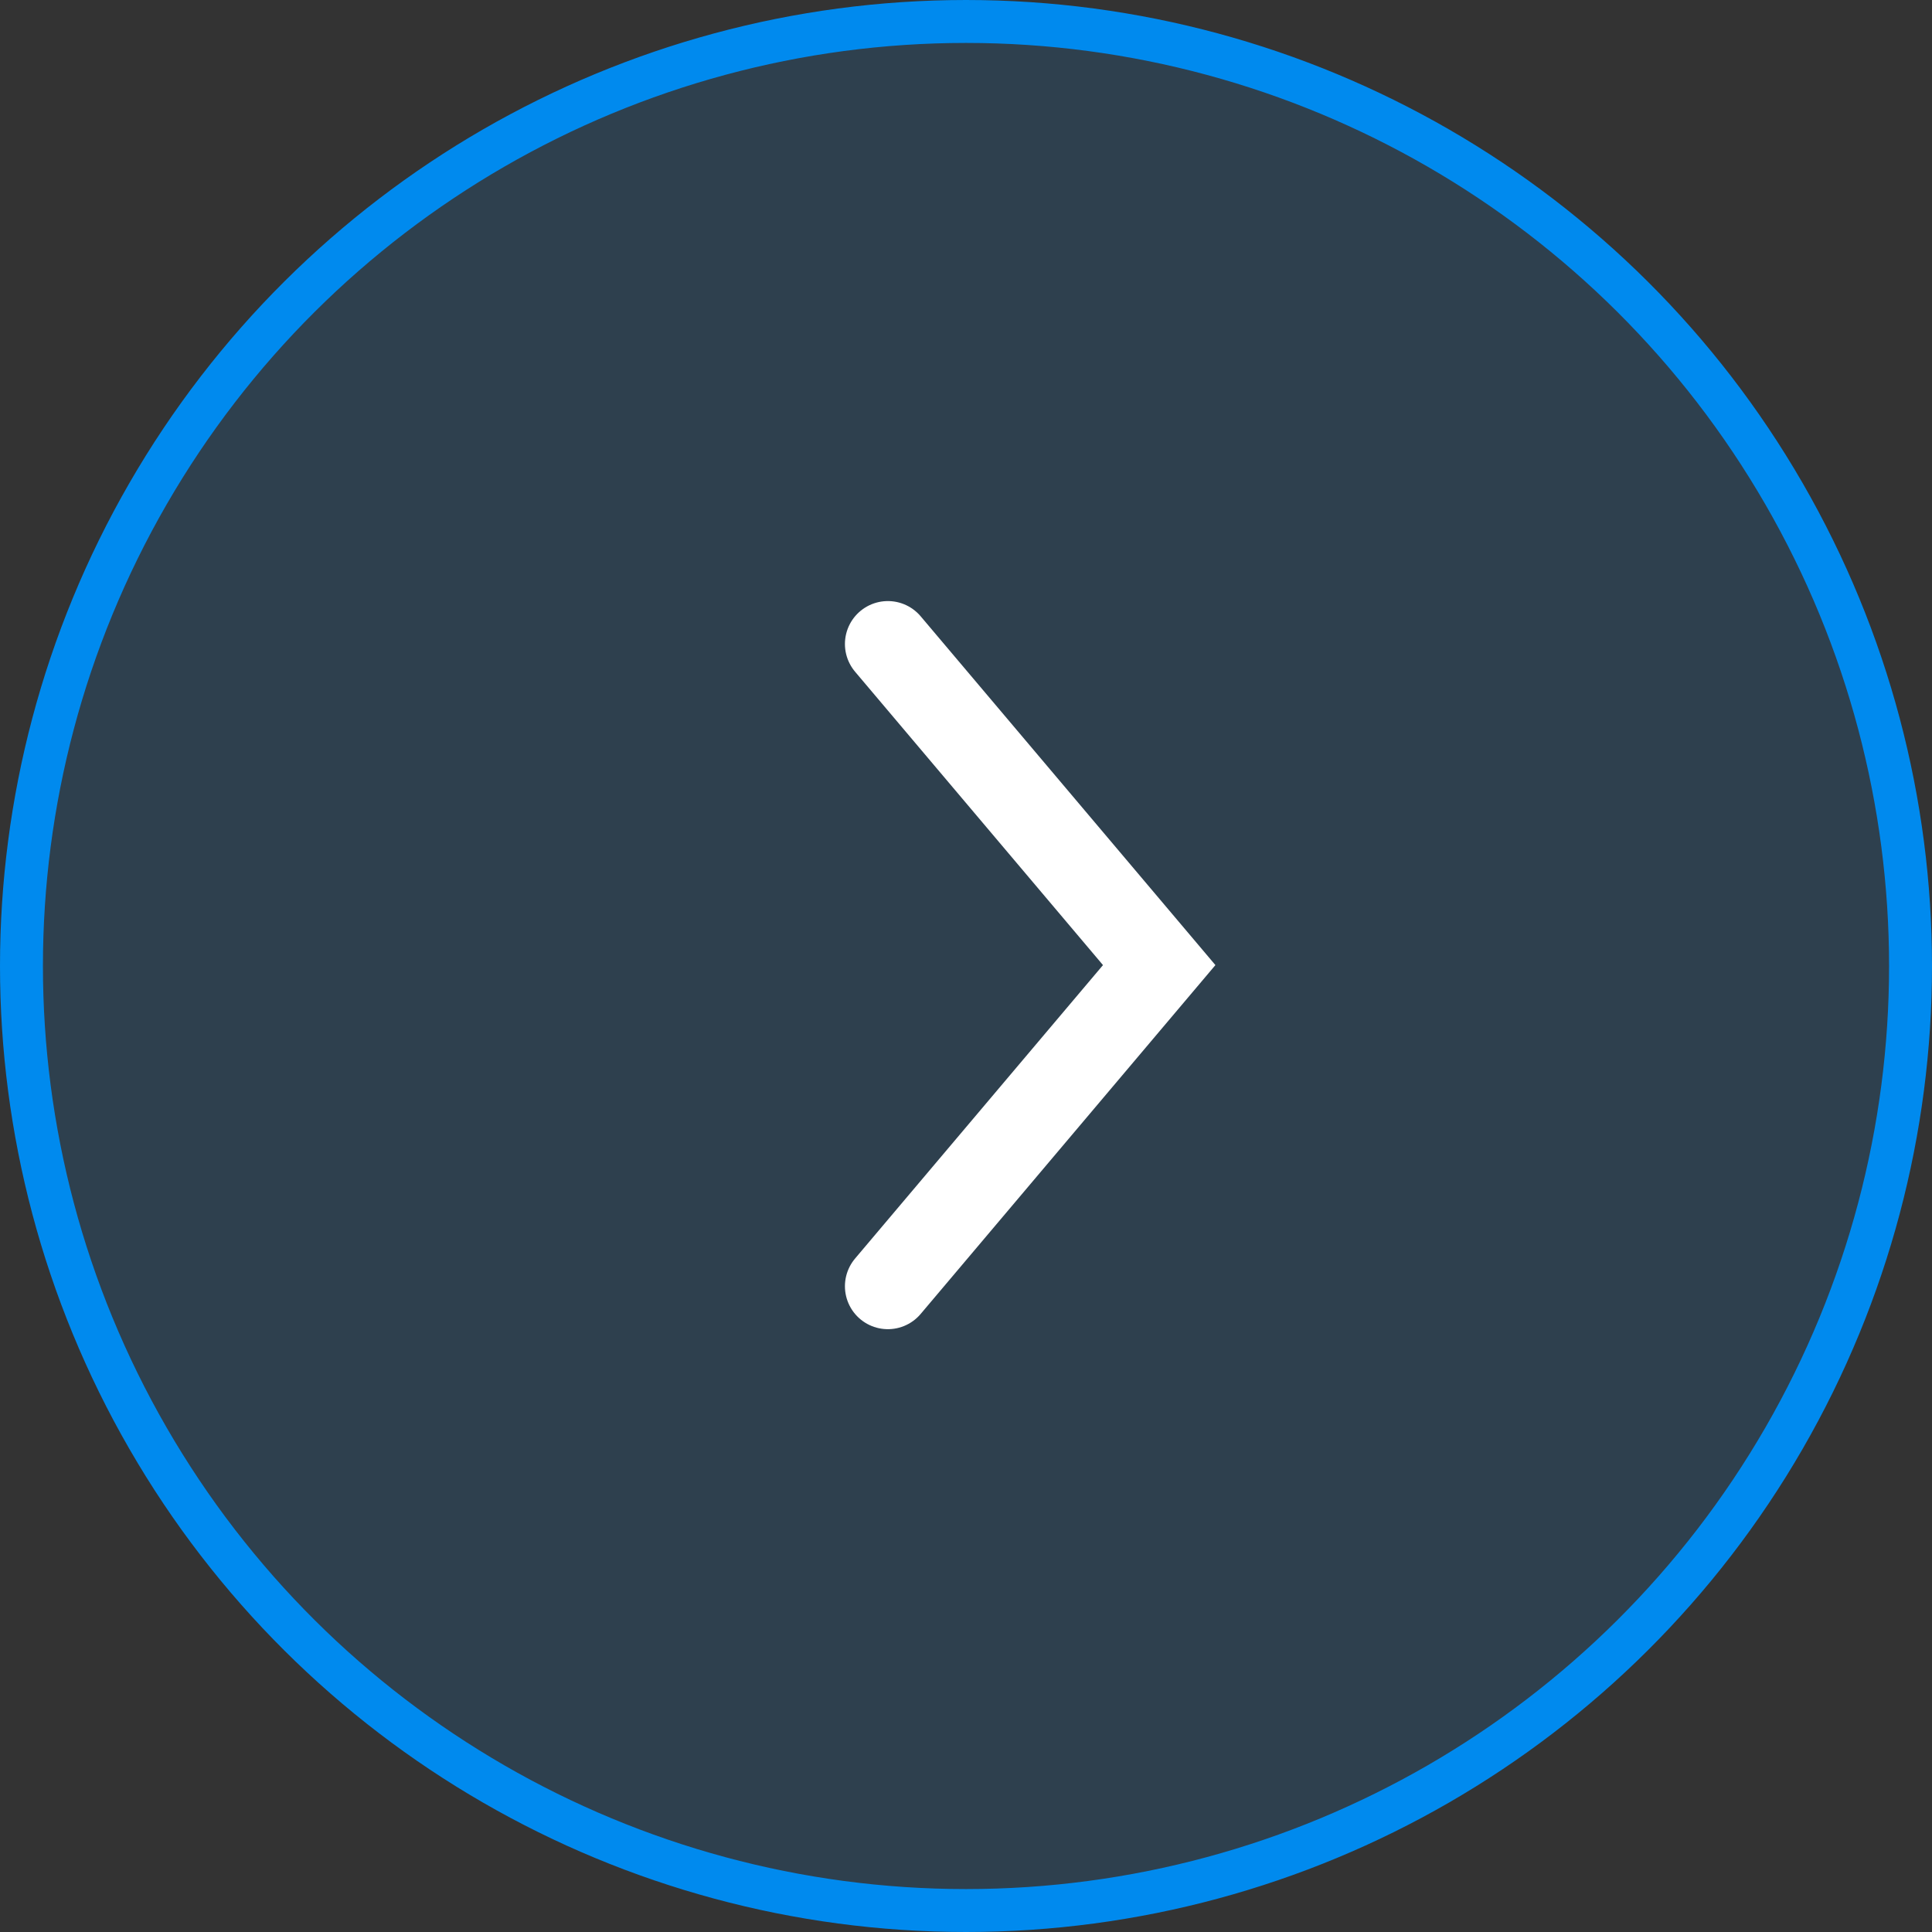 <svg width="45" height="45" viewBox="0 0 45 45" fill="none" xmlns="http://www.w3.org/2000/svg">
<rect x="0" y="0" width="45" height="45" fill="#333333" stroke="none"/>
<g id="Group 460">
<circle id="Ellipse 16" cx="22.5" cy="22.5" r="22" transform="rotate(90 22.5 22.5)" fill="#178DEB" fill-opacity="0.15" stroke="#008AEE"/>
<path id="Vector 21" d="M20.68 29.959L27 22.479L20.68 15" stroke="white" stroke-width="2" stroke-linecap="round"/>
</g>
</svg>
